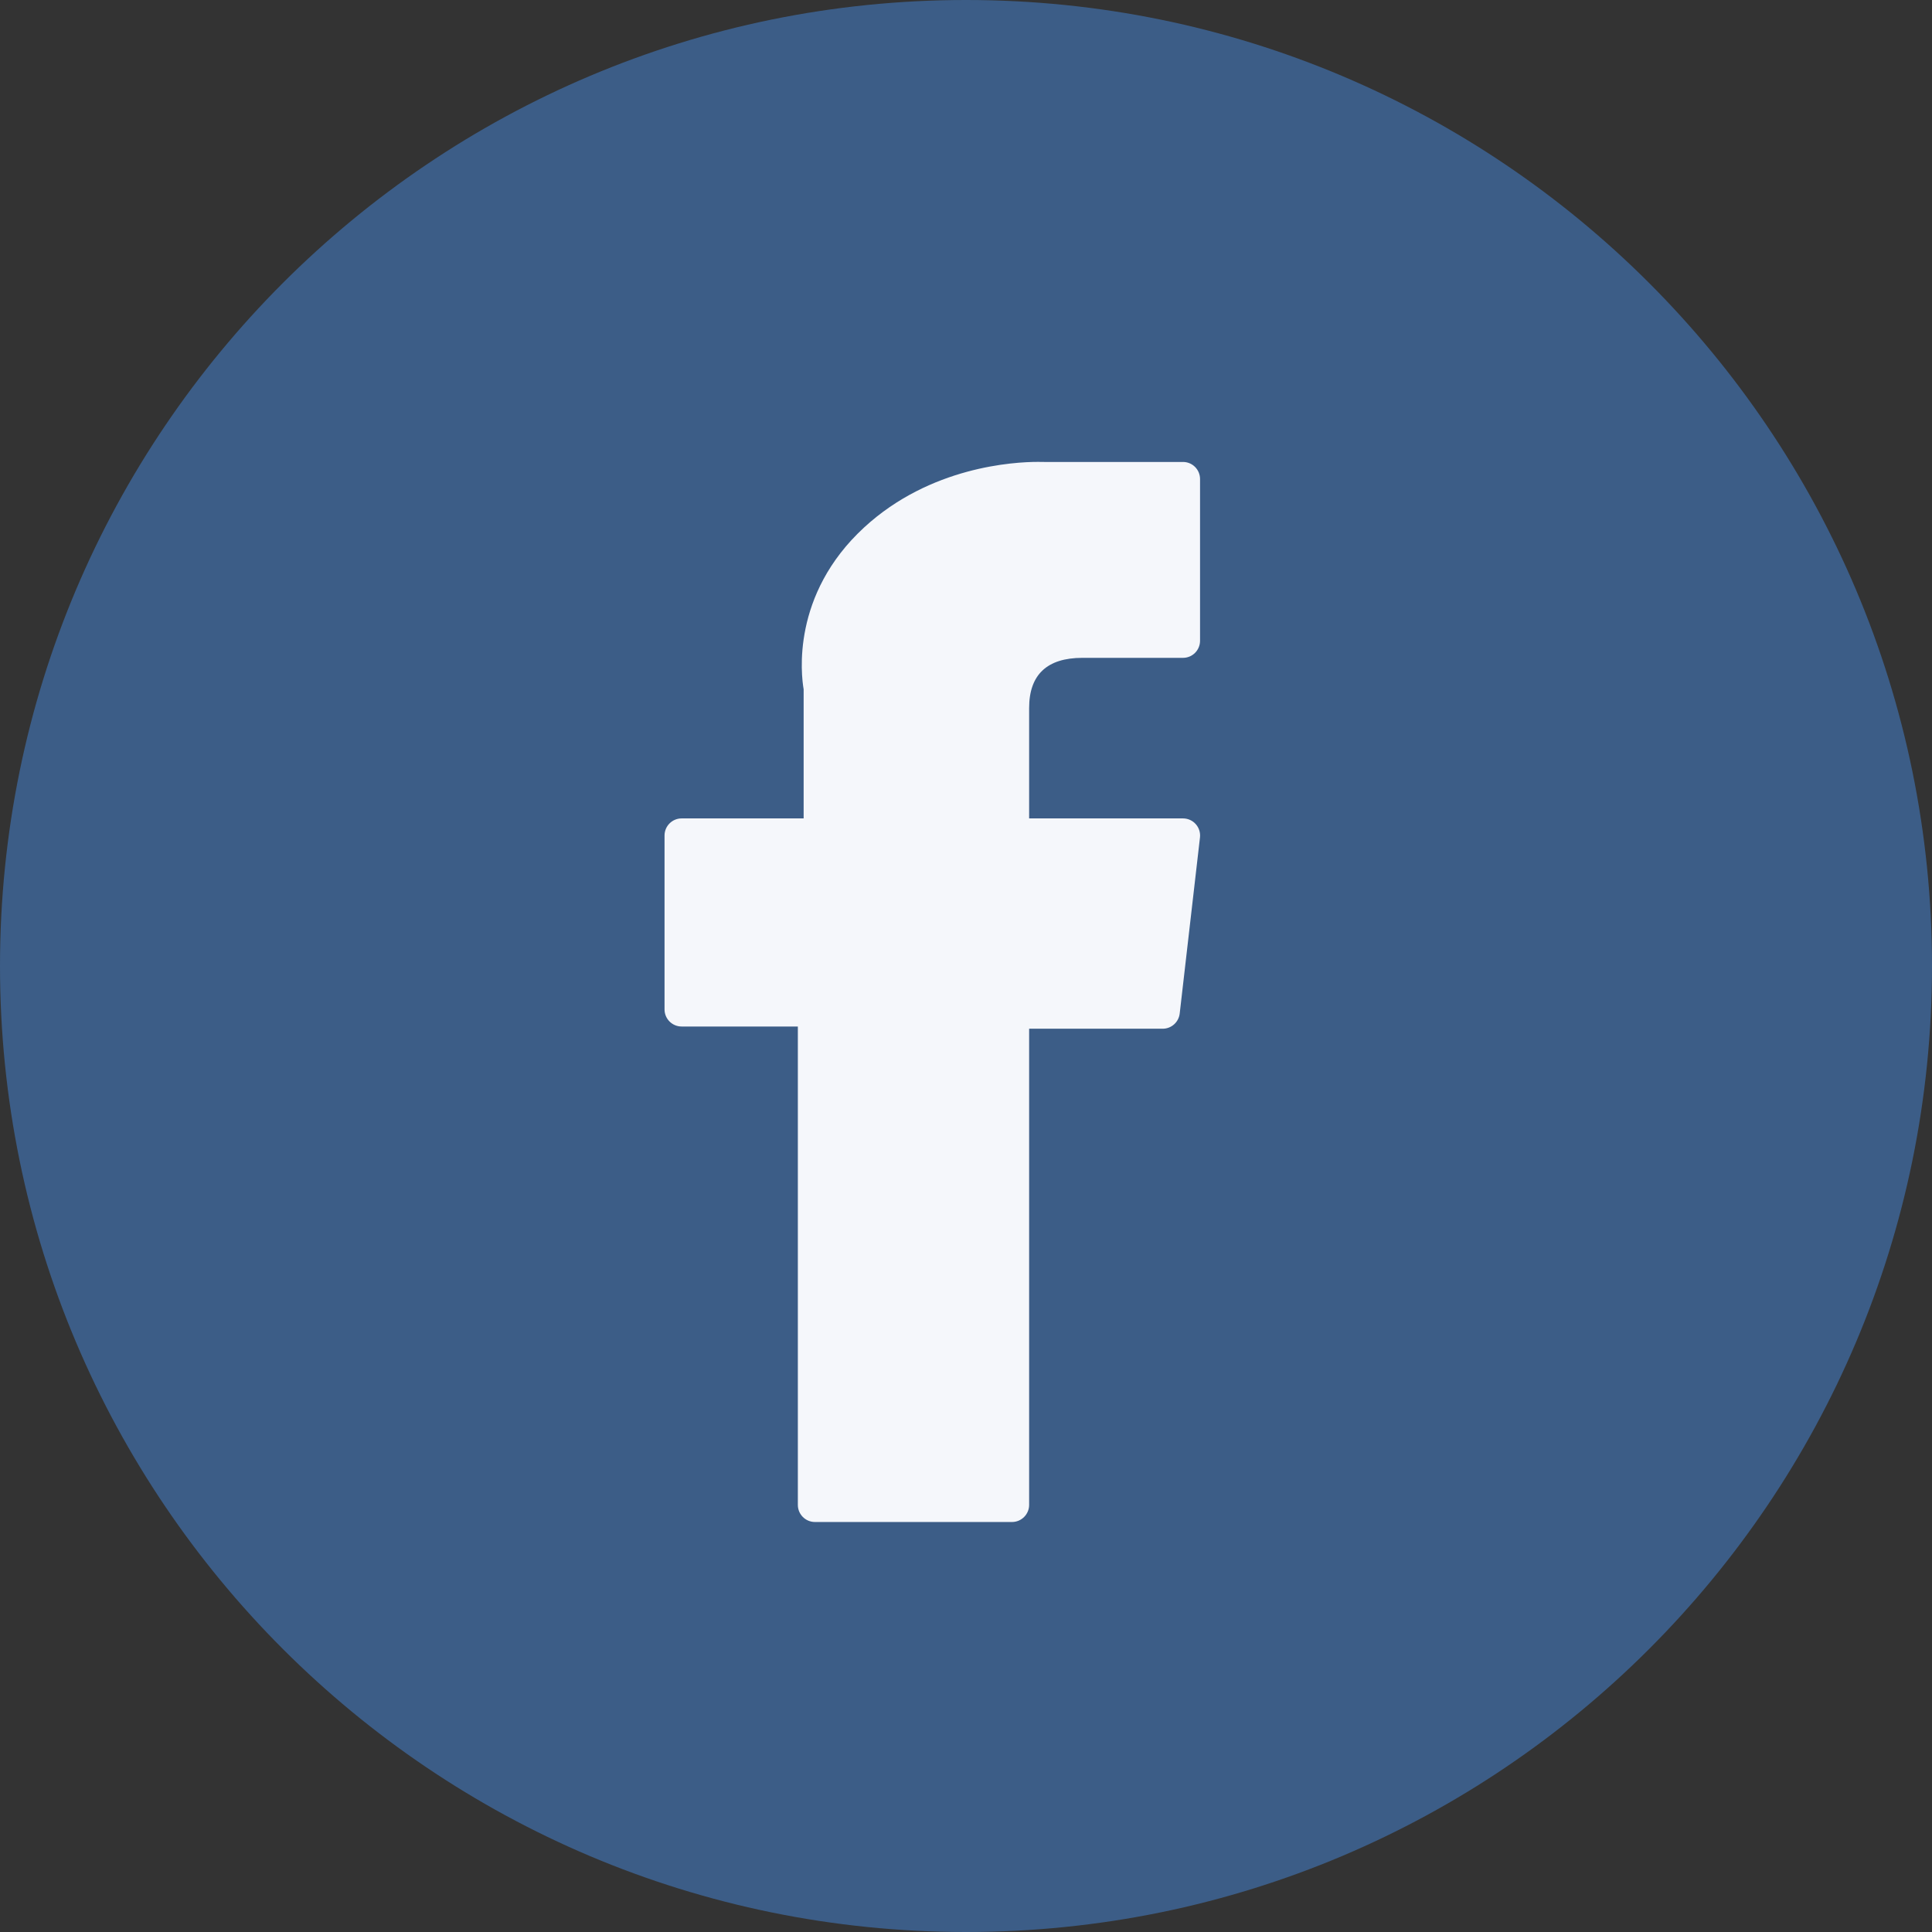 <svg width="28" height="28" viewBox="0 0 28 28" fill="none" xmlns="http://www.w3.org/2000/svg">
<rect x="0" y="0" width="28" height="28" fill="#333333" stroke="none"/>
<path d="M0 14C0 6.268 6.268 0 14 0C21.732 0 28 6.268 28 14C28 21.732 21.732 28 14 28C6.268 28 0 21.732 0 14Z" fill="#3C5D87"/>
<path d="M9.879 14.877H11.563V21.81C11.563 21.947 11.674 22.058 11.811 22.058H14.667C14.803 22.058 14.915 21.947 14.915 21.81V14.909H16.851C16.976 14.909 17.082 14.815 17.097 14.69L17.391 12.137C17.399 12.067 17.377 11.997 17.33 11.944C17.283 11.891 17.215 11.861 17.145 11.861H14.915V10.261C14.915 9.779 15.174 9.534 15.687 9.534C15.759 9.534 17.145 9.534 17.145 9.534C17.282 9.534 17.392 9.423 17.392 9.286V6.943C17.392 6.806 17.282 6.695 17.145 6.695H15.135C15.121 6.695 15.089 6.694 15.043 6.694C14.694 6.694 13.482 6.762 12.525 7.643C11.464 8.619 11.612 9.787 11.647 9.99V11.861H9.879C9.742 11.861 9.631 11.972 9.631 12.109V14.629C9.631 14.766 9.742 14.877 9.879 14.877Z" fill="#F5F7FB"/>
</svg>
